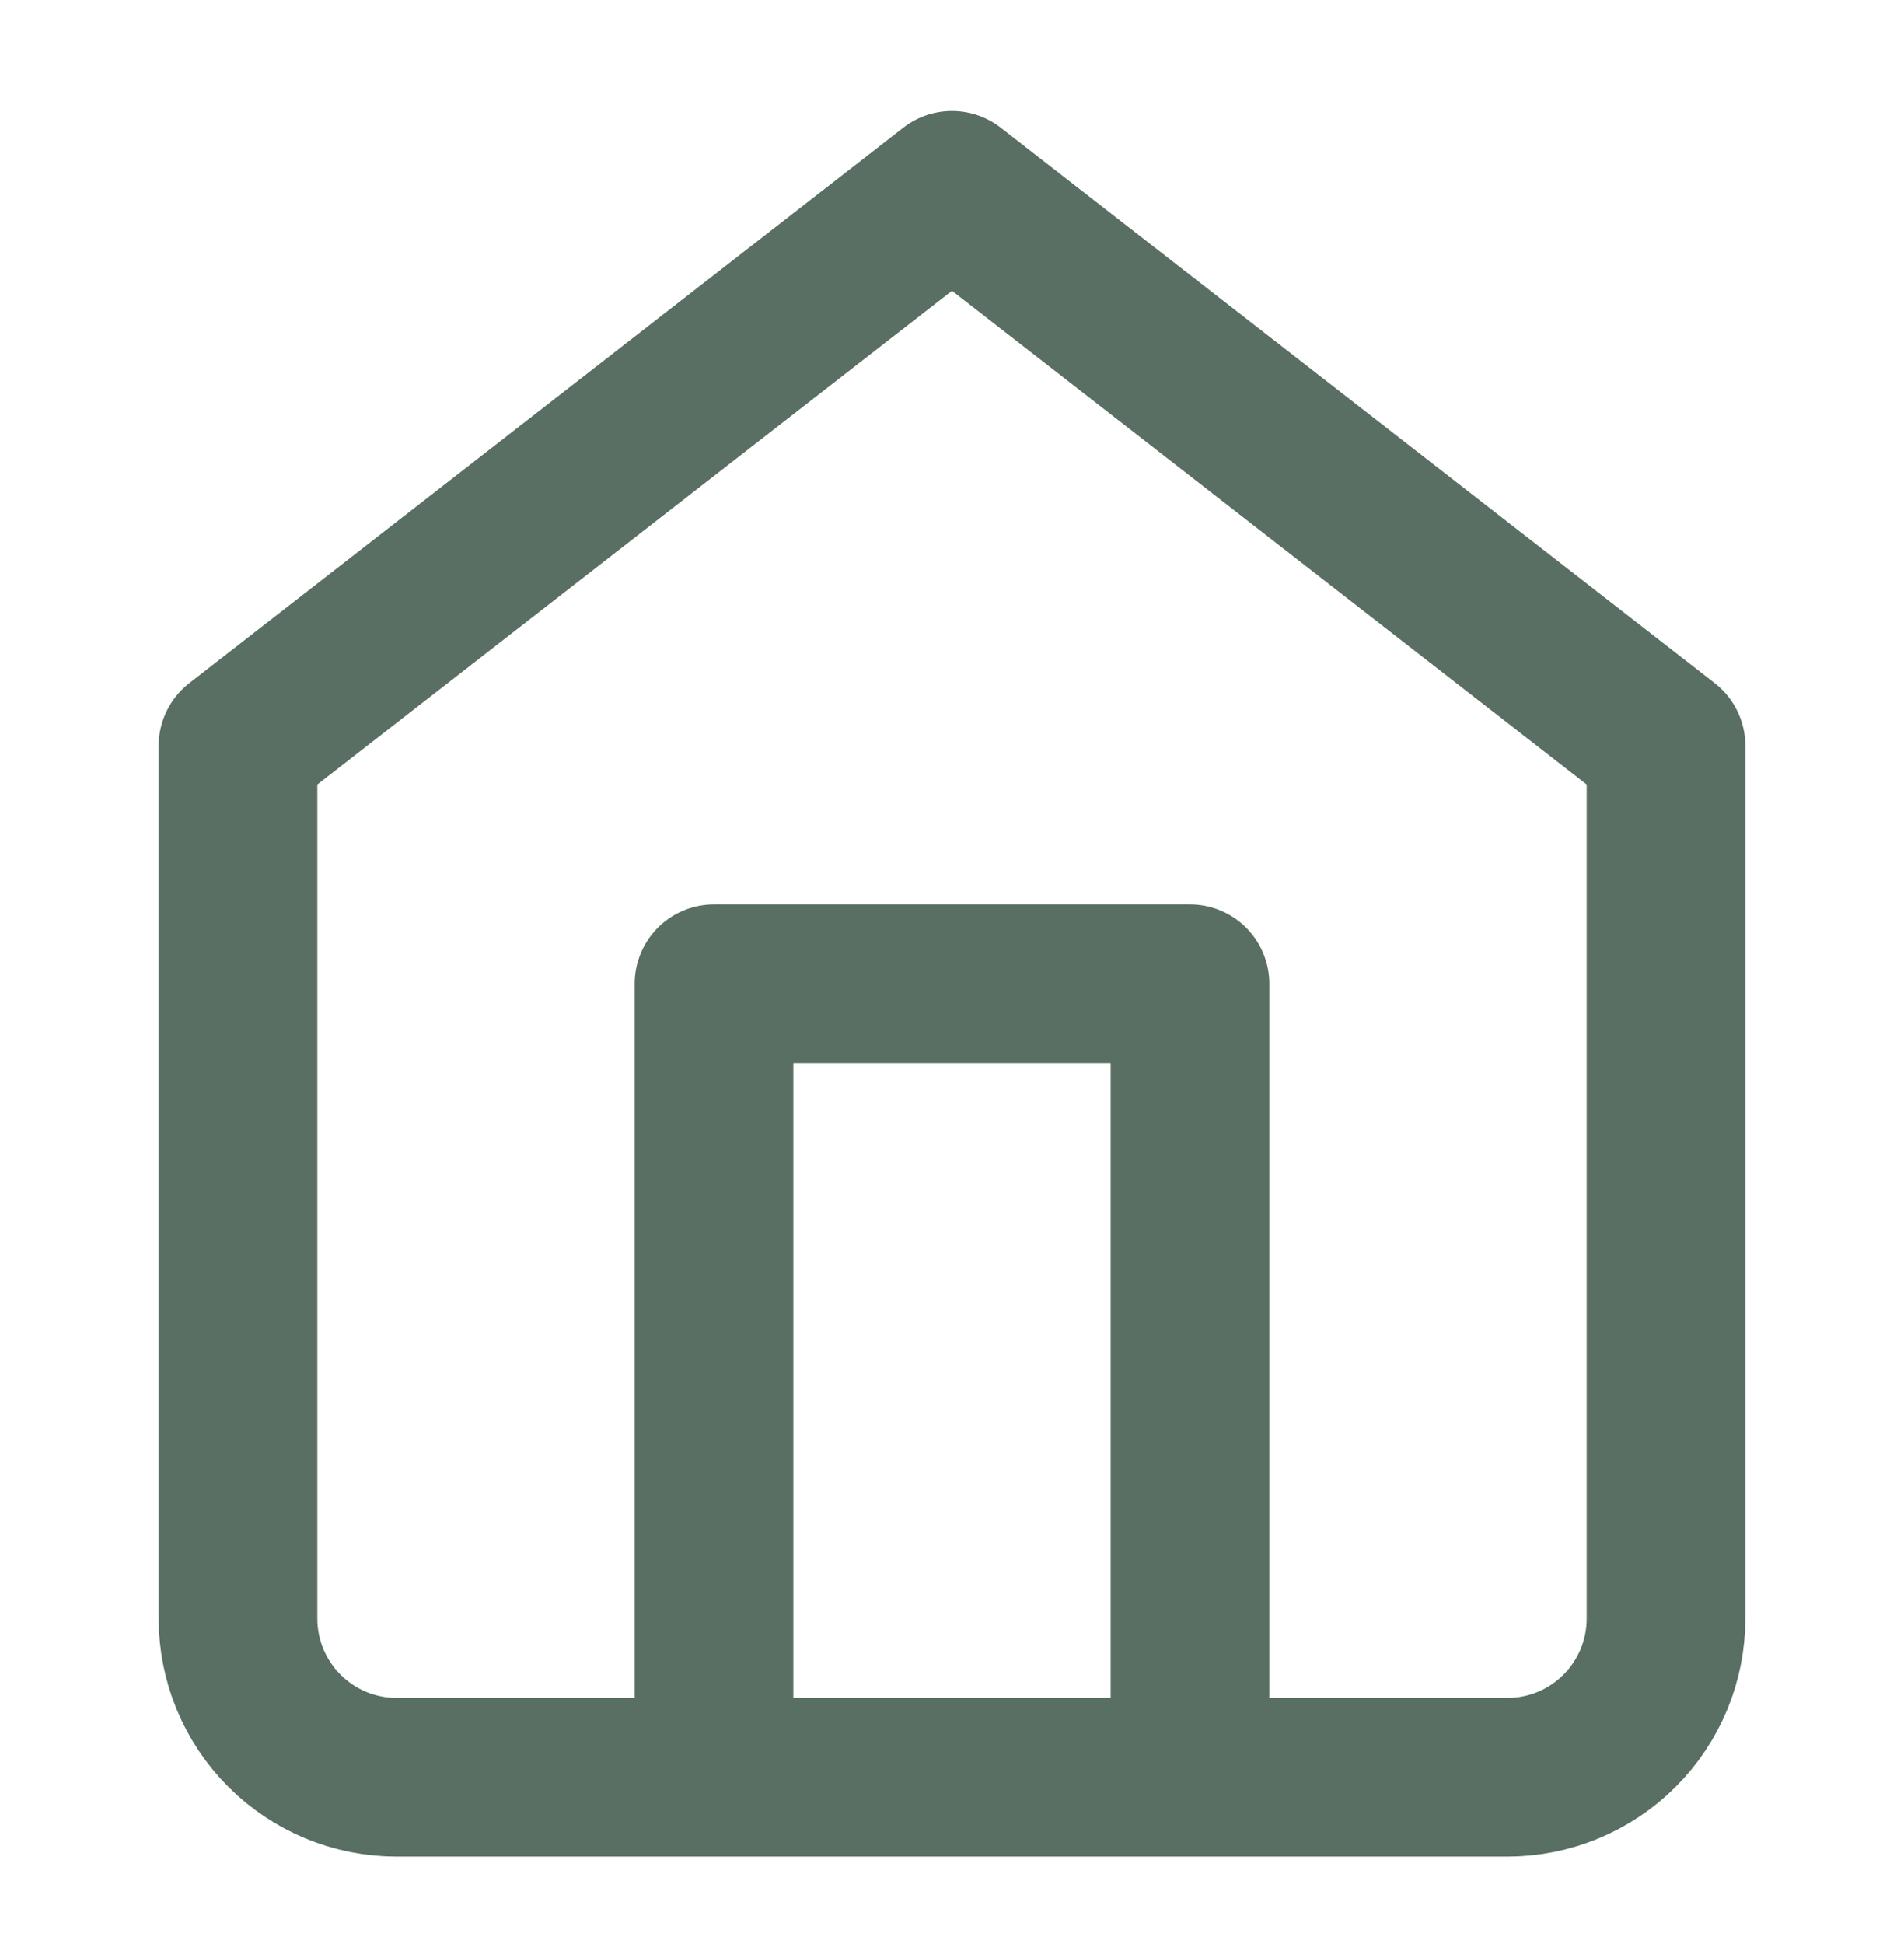 <svg width="48" height="49" viewBox="0 0 48 49" fill="none" xmlns="http://www.w3.org/2000/svg">
<path d="M18 44.796V24.796H30V44.796M6 18.796L24 4.796L42 18.796V40.796C42 41.857 41.579 42.874 40.828 43.625C40.078 44.375 39.061 44.796 38 44.796H10C8.939 44.796 7.922 44.375 7.172 43.625C6.421 42.874 6 41.857 6 40.796V18.796Z" stroke="#596F63" stroke-width="4" stroke-linecap="round" stroke-linejoin="round"/>
</svg>
